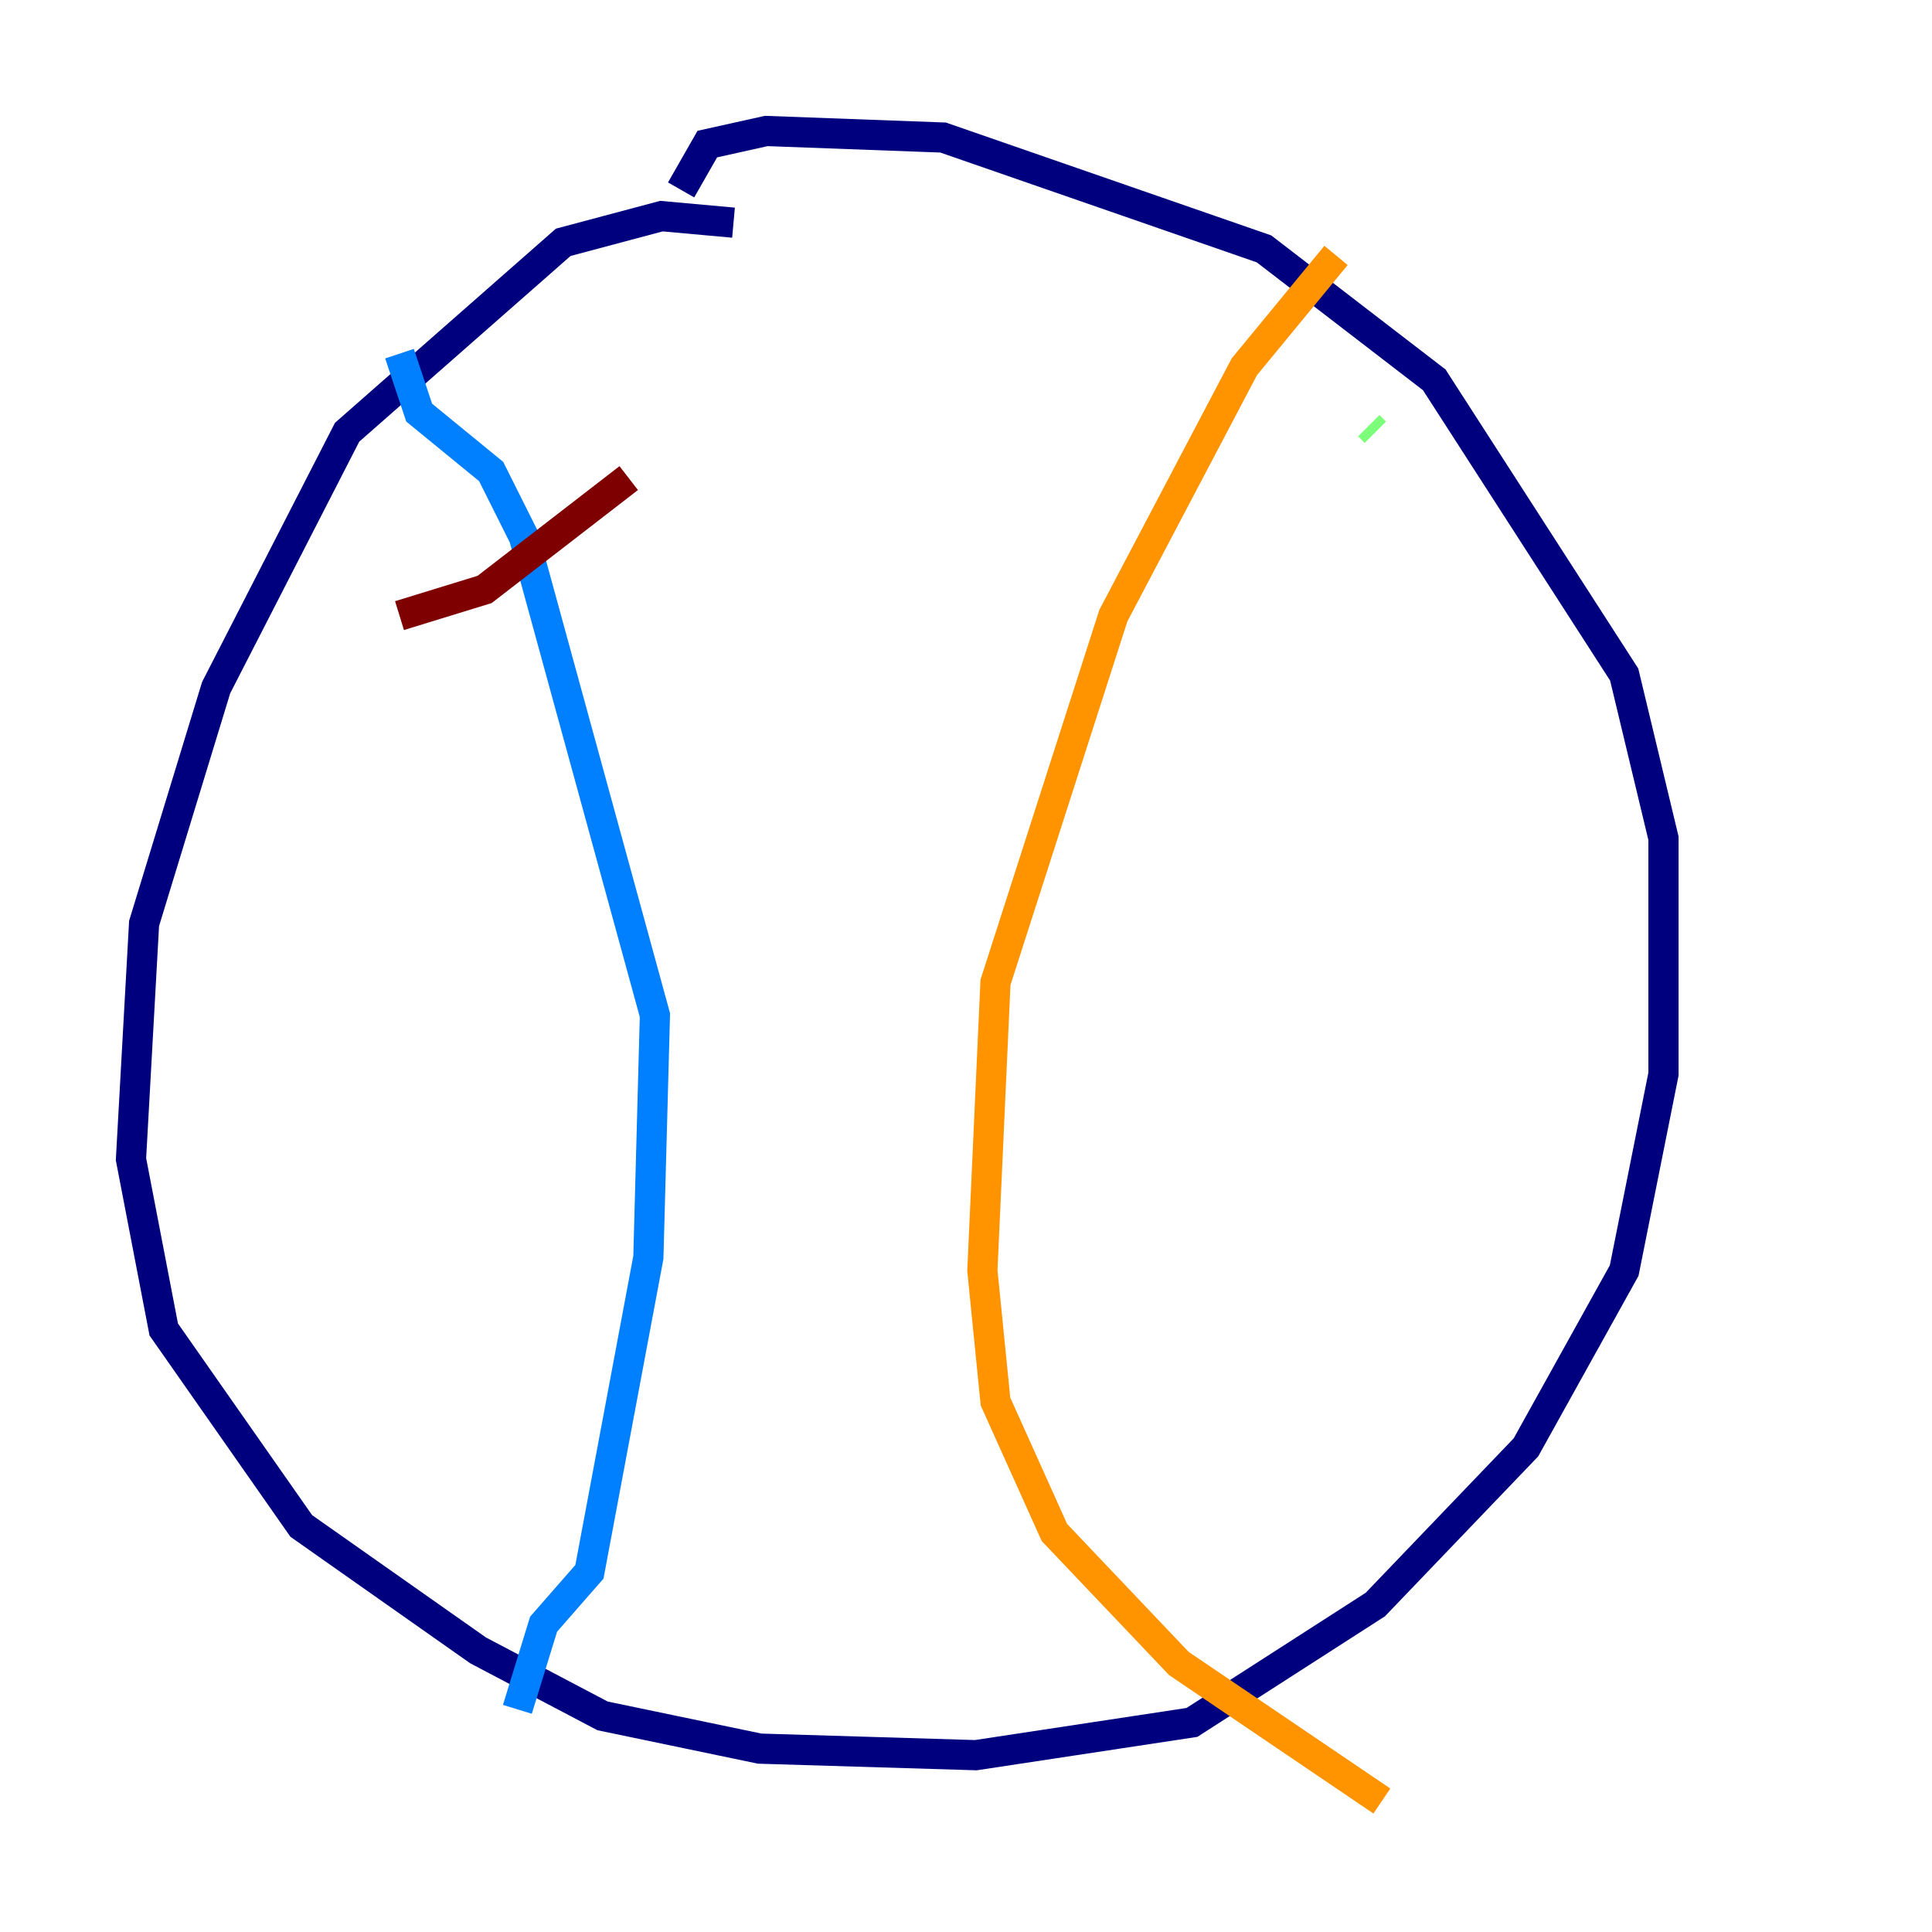 <?xml version="1.0" encoding="utf-8" ?>
<svg baseProfile="tiny" height="128" version="1.2" viewBox="0,0,128,128" width="128" xmlns="http://www.w3.org/2000/svg" xmlns:ev="http://www.w3.org/2001/xml-events" xmlns:xlink="http://www.w3.org/1999/xlink"><defs /><polyline fill="none" points="48.597,14.752 43.824,14.319 37.315,16.054 22.997,28.637 14.319,45.559 9.546,61.18 8.678,76.8 10.848,88.081 19.959,101.098 31.675,109.342 39.919,113.681 50.332,115.851 64.651,116.285 78.969,114.115 91.119,106.305 101.098,95.891 107.607,84.176 110.21,71.159 110.21,55.539 107.607,44.691 95.024,25.166 83.742,16.488 62.481,9.112 50.766,8.678 46.861,9.546 45.125,12.583" stroke="#00007f" stroke-width="2" /><polyline fill="none" points="26.468,23.43 27.77,27.336 32.542,31.241 34.712,35.58 43.39,67.254 42.956,83.308 39.051,104.136 36.014,107.607 34.278,113.248" stroke="#0080ff" stroke-width="2" /><polyline fill="none" points="91.119,28.637 90.685,28.203" stroke="#7cff79" stroke-width="2" /><polyline fill="none" points="88.515,16.922 82.441,24.298 73.763,40.786 65.953,65.085 65.085,84.176 65.953,92.854 69.858,101.532 78.102,110.21 91.552,119.322" stroke="#ff9400" stroke-width="2" /><polyline fill="none" points="26.468,40.786 32.108,39.051 41.654,31.675" stroke="#7f0000" stroke-width="2" /></svg>